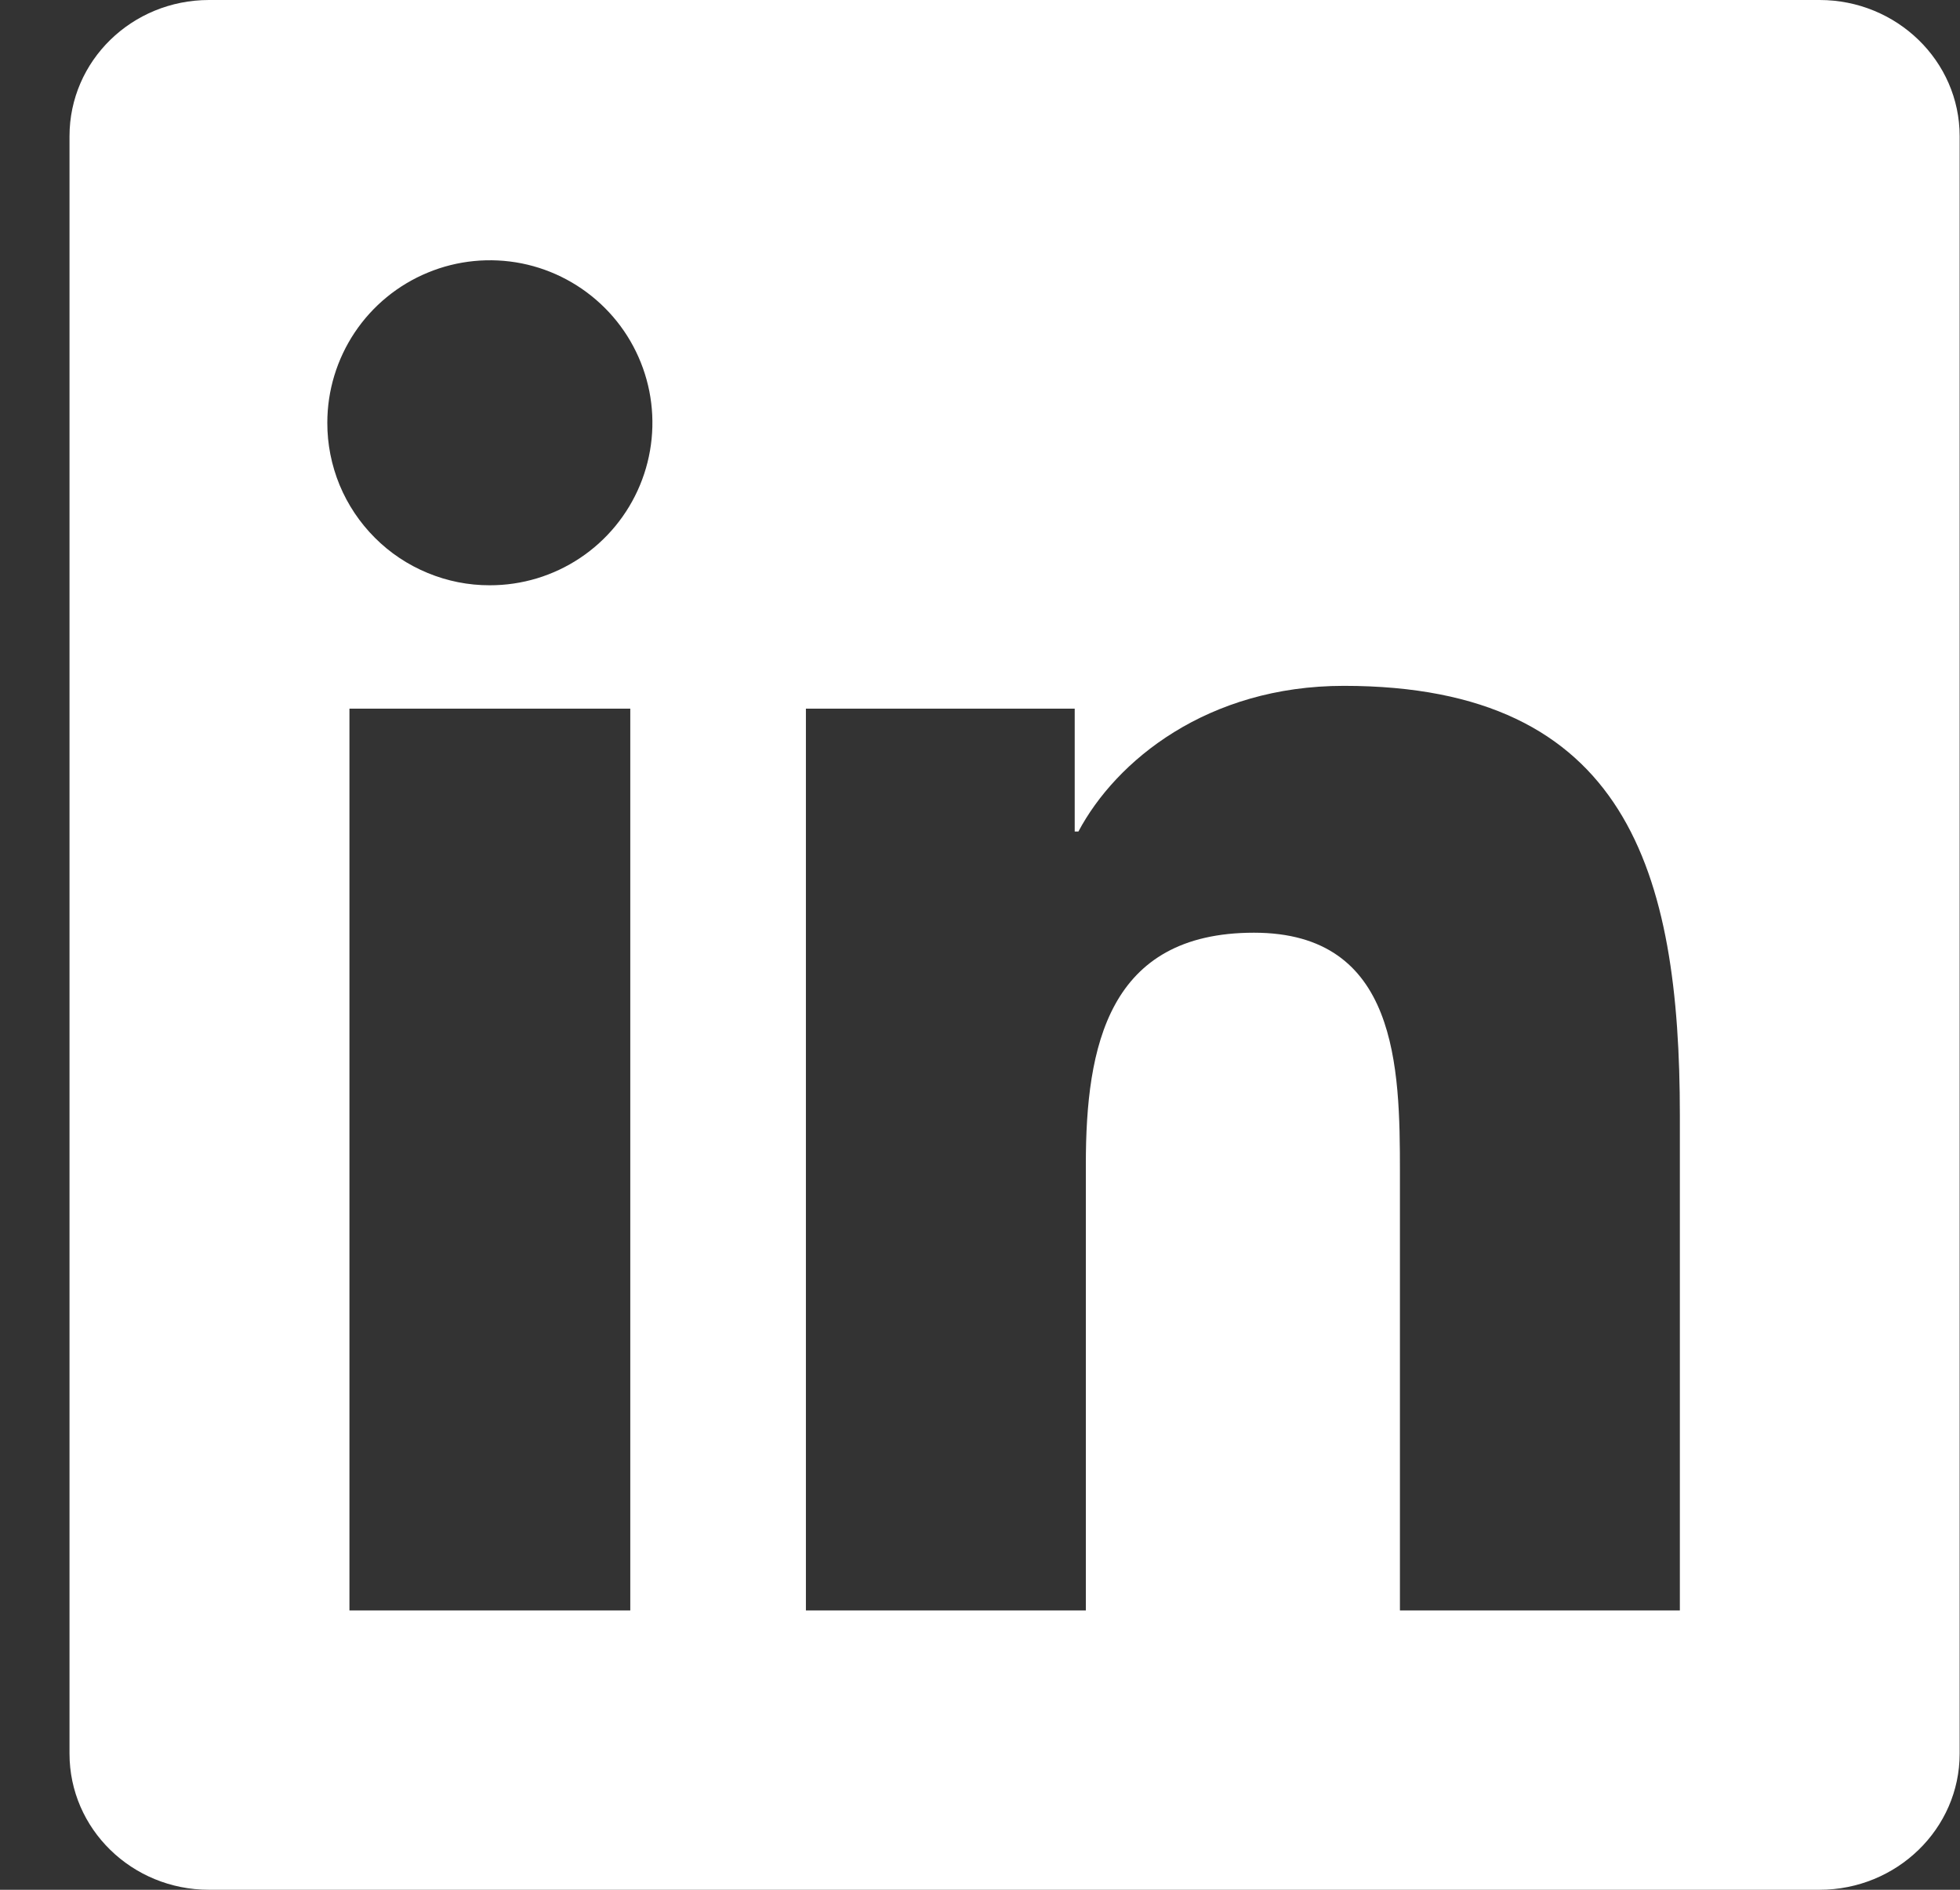 <svg width="28" height="27" viewBox="0 0 28 27" fill="none" xmlns="http://www.w3.org/2000/svg">
<rect x="0" y="0" width="28" height="27" fill="#333333" stroke="none"/>
<path d="M23.997 23.009H19.999V16.743C19.999 15.249 19.969 13.326 17.914 13.326C15.83 13.326 15.512 14.952 15.512 16.634V23.009H11.513V10.125H15.353V11.88H15.406C15.943 10.869 17.248 9.799 19.198 9.799C23.248 9.799 23.998 12.466 23.998 15.936V23.009H23.997ZM6.998 8.362C6.693 8.363 6.391 8.303 6.109 8.186C5.827 8.07 5.57 7.899 5.355 7.683C5.139 7.467 4.968 7.211 4.851 6.929C4.735 6.646 4.675 6.344 4.676 6.039C4.676 5.58 4.813 5.131 5.068 4.749C5.323 4.368 5.686 4.07 6.111 3.895C6.535 3.719 7.002 3.674 7.452 3.763C7.903 3.853 8.316 4.075 8.641 4.4C8.966 4.725 9.186 5.138 9.276 5.589C9.365 6.039 9.319 6.506 9.143 6.93C8.967 7.355 8.669 7.717 8.287 7.972C7.905 8.227 7.456 8.363 6.996 8.362H6.998ZM9.002 23.009H4.992V10.125H9.004V23.009H9.002ZM25.999 0H2.987C1.883 0 0.993 0.87 0.993 1.946V25.055C0.993 26.13 1.884 27 2.985 27H25.994C27.095 27 27.995 26.13 27.995 25.055V1.946C27.995 0.87 27.095 0 25.994 0H25.998H25.999Z" fill="white"/>
</svg>

